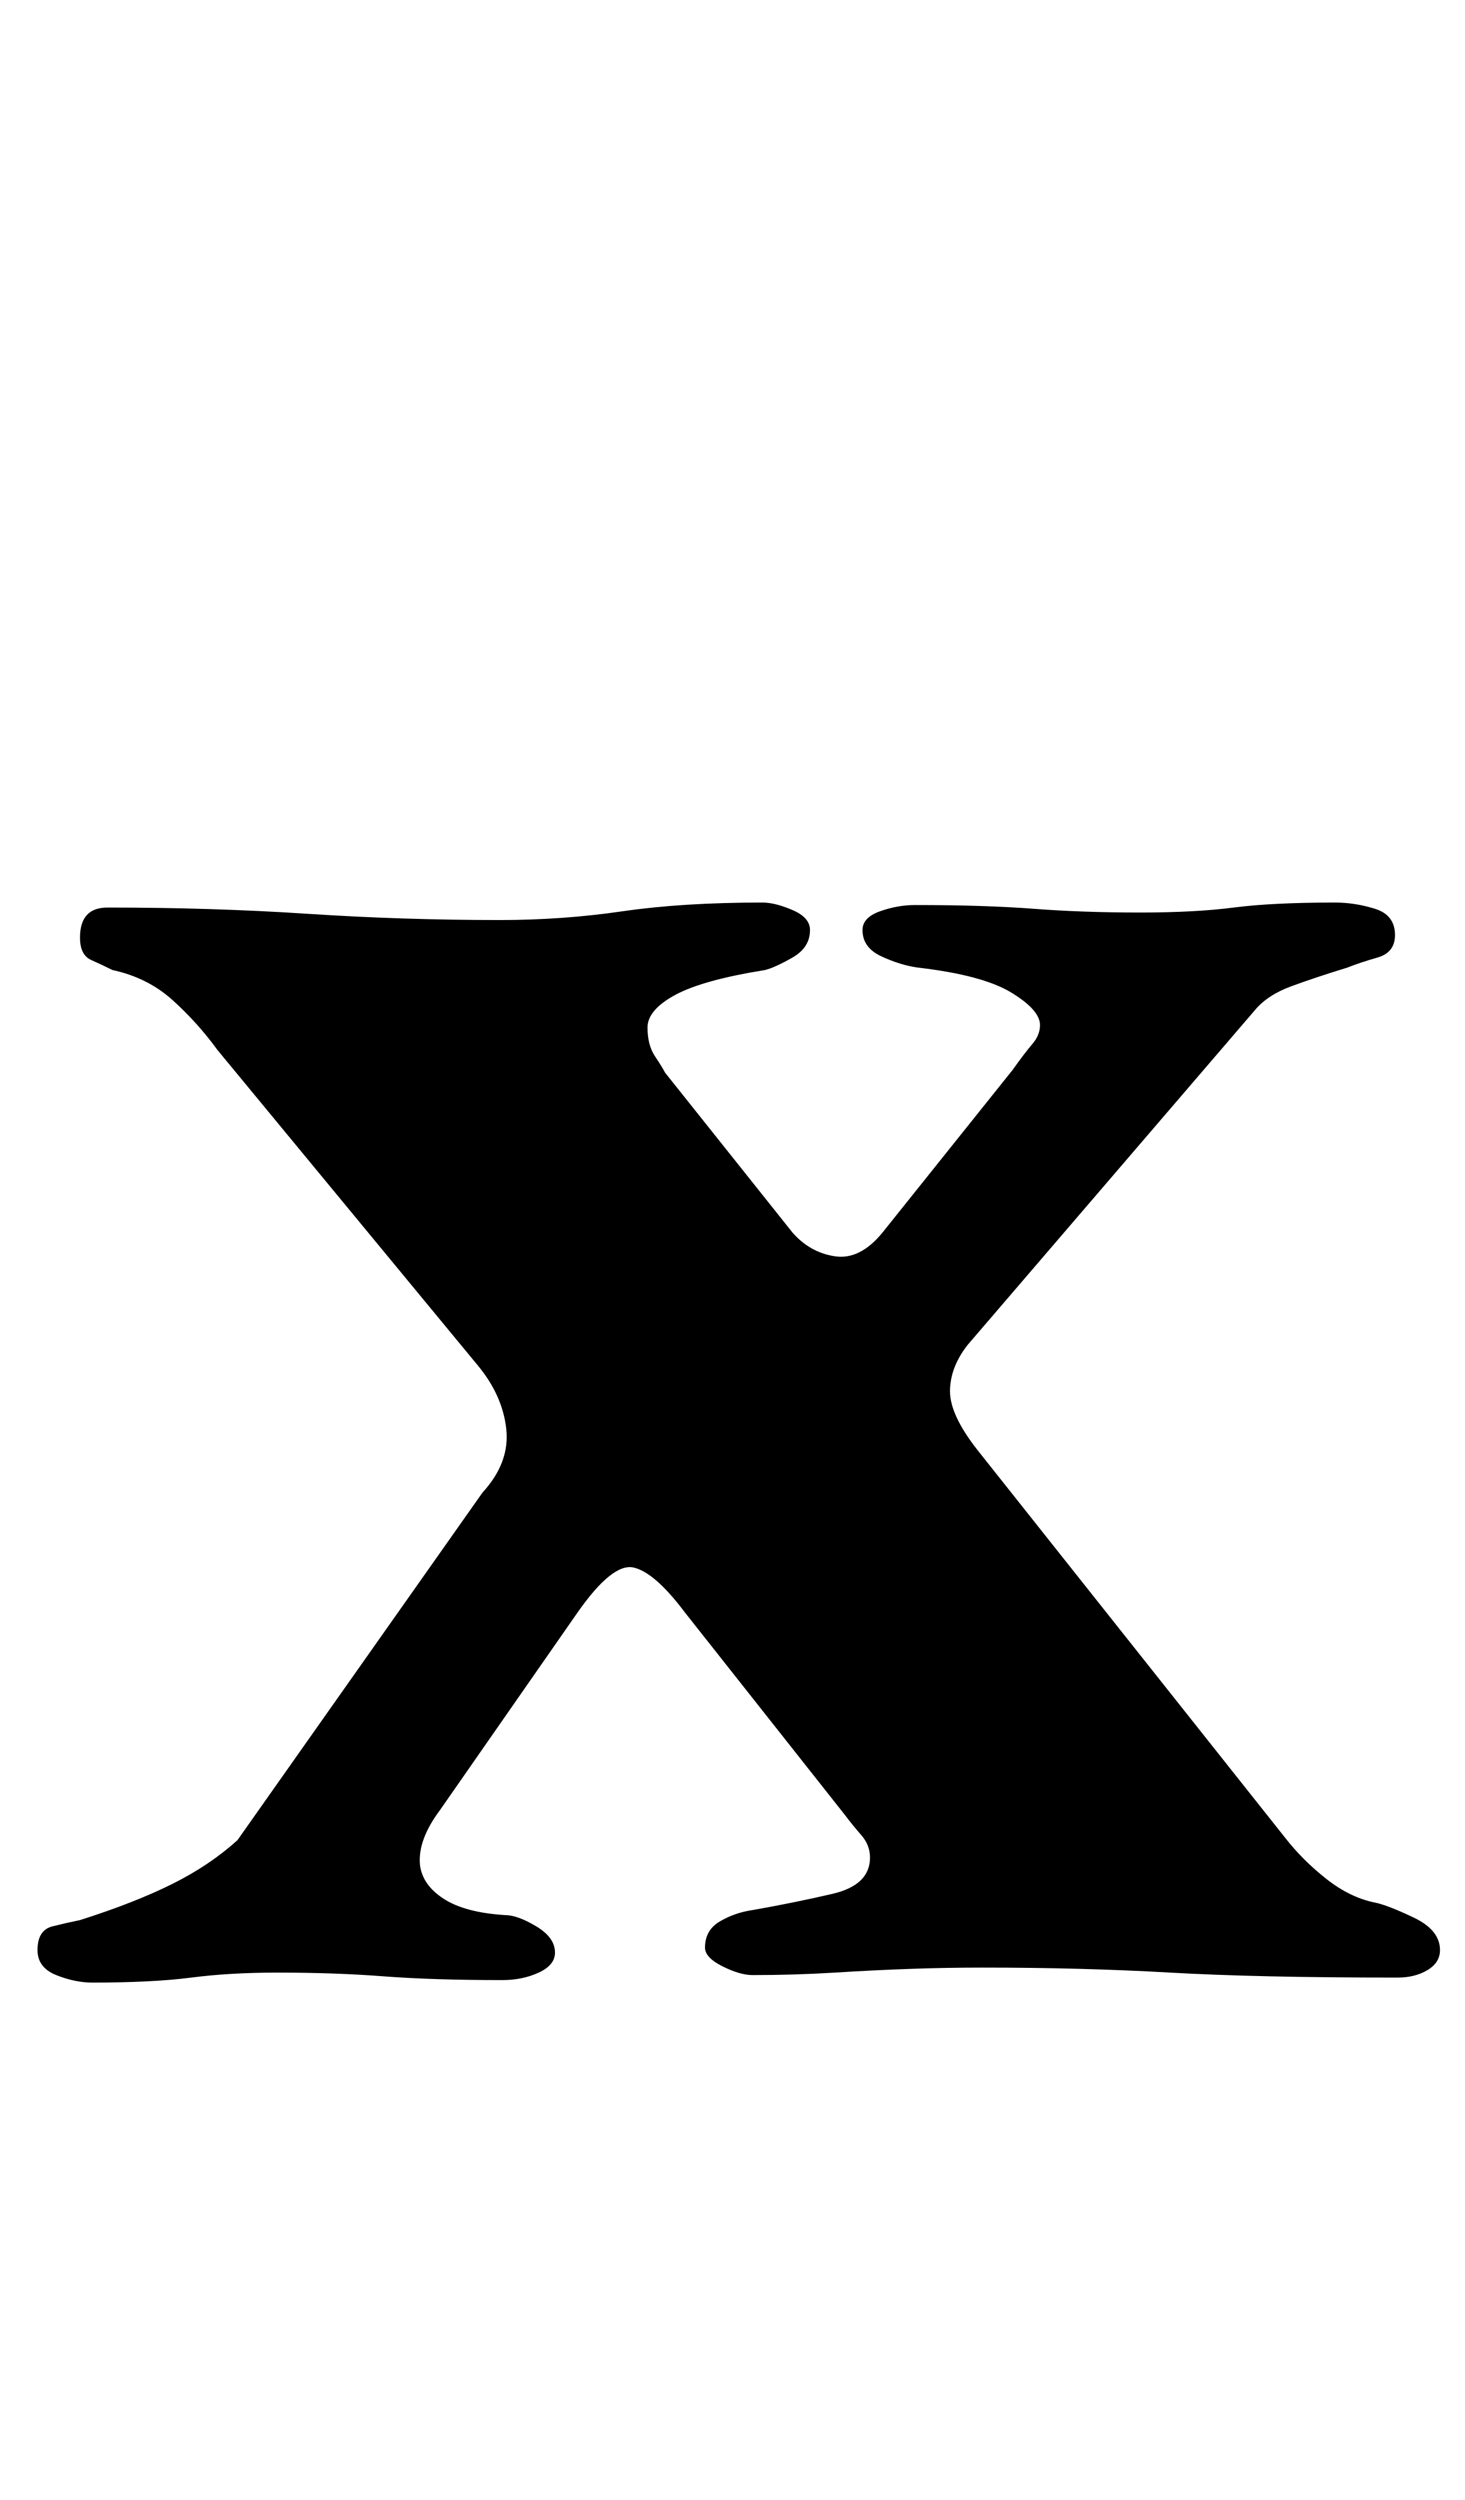 <?xml version="1.0" standalone="no"?>
<!DOCTYPE svg PUBLIC "-//W3C//DTD SVG 1.1//EN" "http://www.w3.org/Graphics/SVG/1.1/DTD/svg11.dtd" >
<svg xmlns="http://www.w3.org/2000/svg" xmlns:xlink="http://www.w3.org/1999/xlink" version="1.1" viewBox="-10 0 586 1000">
  <g transform="matrix(1 0 0 -1 0 800)">
   <path fill="currentColor"
d="M27 7q-7 0 -14.5 3t-7.5 10q0 8 6 9.5t11 2.5q22 7 37 14.5t26 17.5l98 139q11 12 9.5 25.5t-11.5 25.5l-104 126q-8 11 -18 20t-24 12q-4 2 -8.5 4t-4.5 9q0 12 11 12q42 0 80 -2.5t77 -2.5q25 0 49 3.5t56 3.5q5 0 12 -3t7 -8q0 -7 -7 -11t-11 -5q-25 -4 -36 -10
t-11 -13t3 -11.5t4 -6.5l51 -64q7 -8 17 -9.5t19 9.5l52 65q5 7 8 10.5t3 7.5q0 6 -11.5 13t-37.5 10q-7 1 -14.5 4.5t-7.5 10.5q0 5 7 7.5t14 2.5q28 0 47.5 -1.5t42.5 -1.5q22 0 37.5 2t40.5 2q8 0 16 -2.5t8 -10.5q0 -7 -7 -9t-12 -4q-13 -4 -22.5 -7.5t-14.5 -9.5
l-115 -134q-7 -9 -7 -18.5t11 -23.5l123 -155q7 -9 16.5 -16.5t19.5 -9.5q5 -1 15.5 -6t10.5 -13q0 -5 -5 -8t-12 -3q-56 0 -91 2t-75 2q-14 0 -28.5 -0.5t-30.5 -1.5t-33 -1q-5 0 -12 3.5t-7 7.5q0 7 6 10.5t13 4.5q17 3 32 6.5t15 14.5q0 5 -3.5 9t-6.5 8l-64 81
q-12 16 -20.5 18t-22.5 -18l-55 -79q-9 -12 -8 -22q1 -8 9.5 -13.5t24.5 -6.5q5 0 12.5 -4.5t7.5 -10.5q0 -5 -6.5 -8t-14.5 -3q-28 0 -47.5 1.5t-42.5 1.5q-19 0 -34.5 -2t-39.5 -2z" />
  </g>

</svg>

